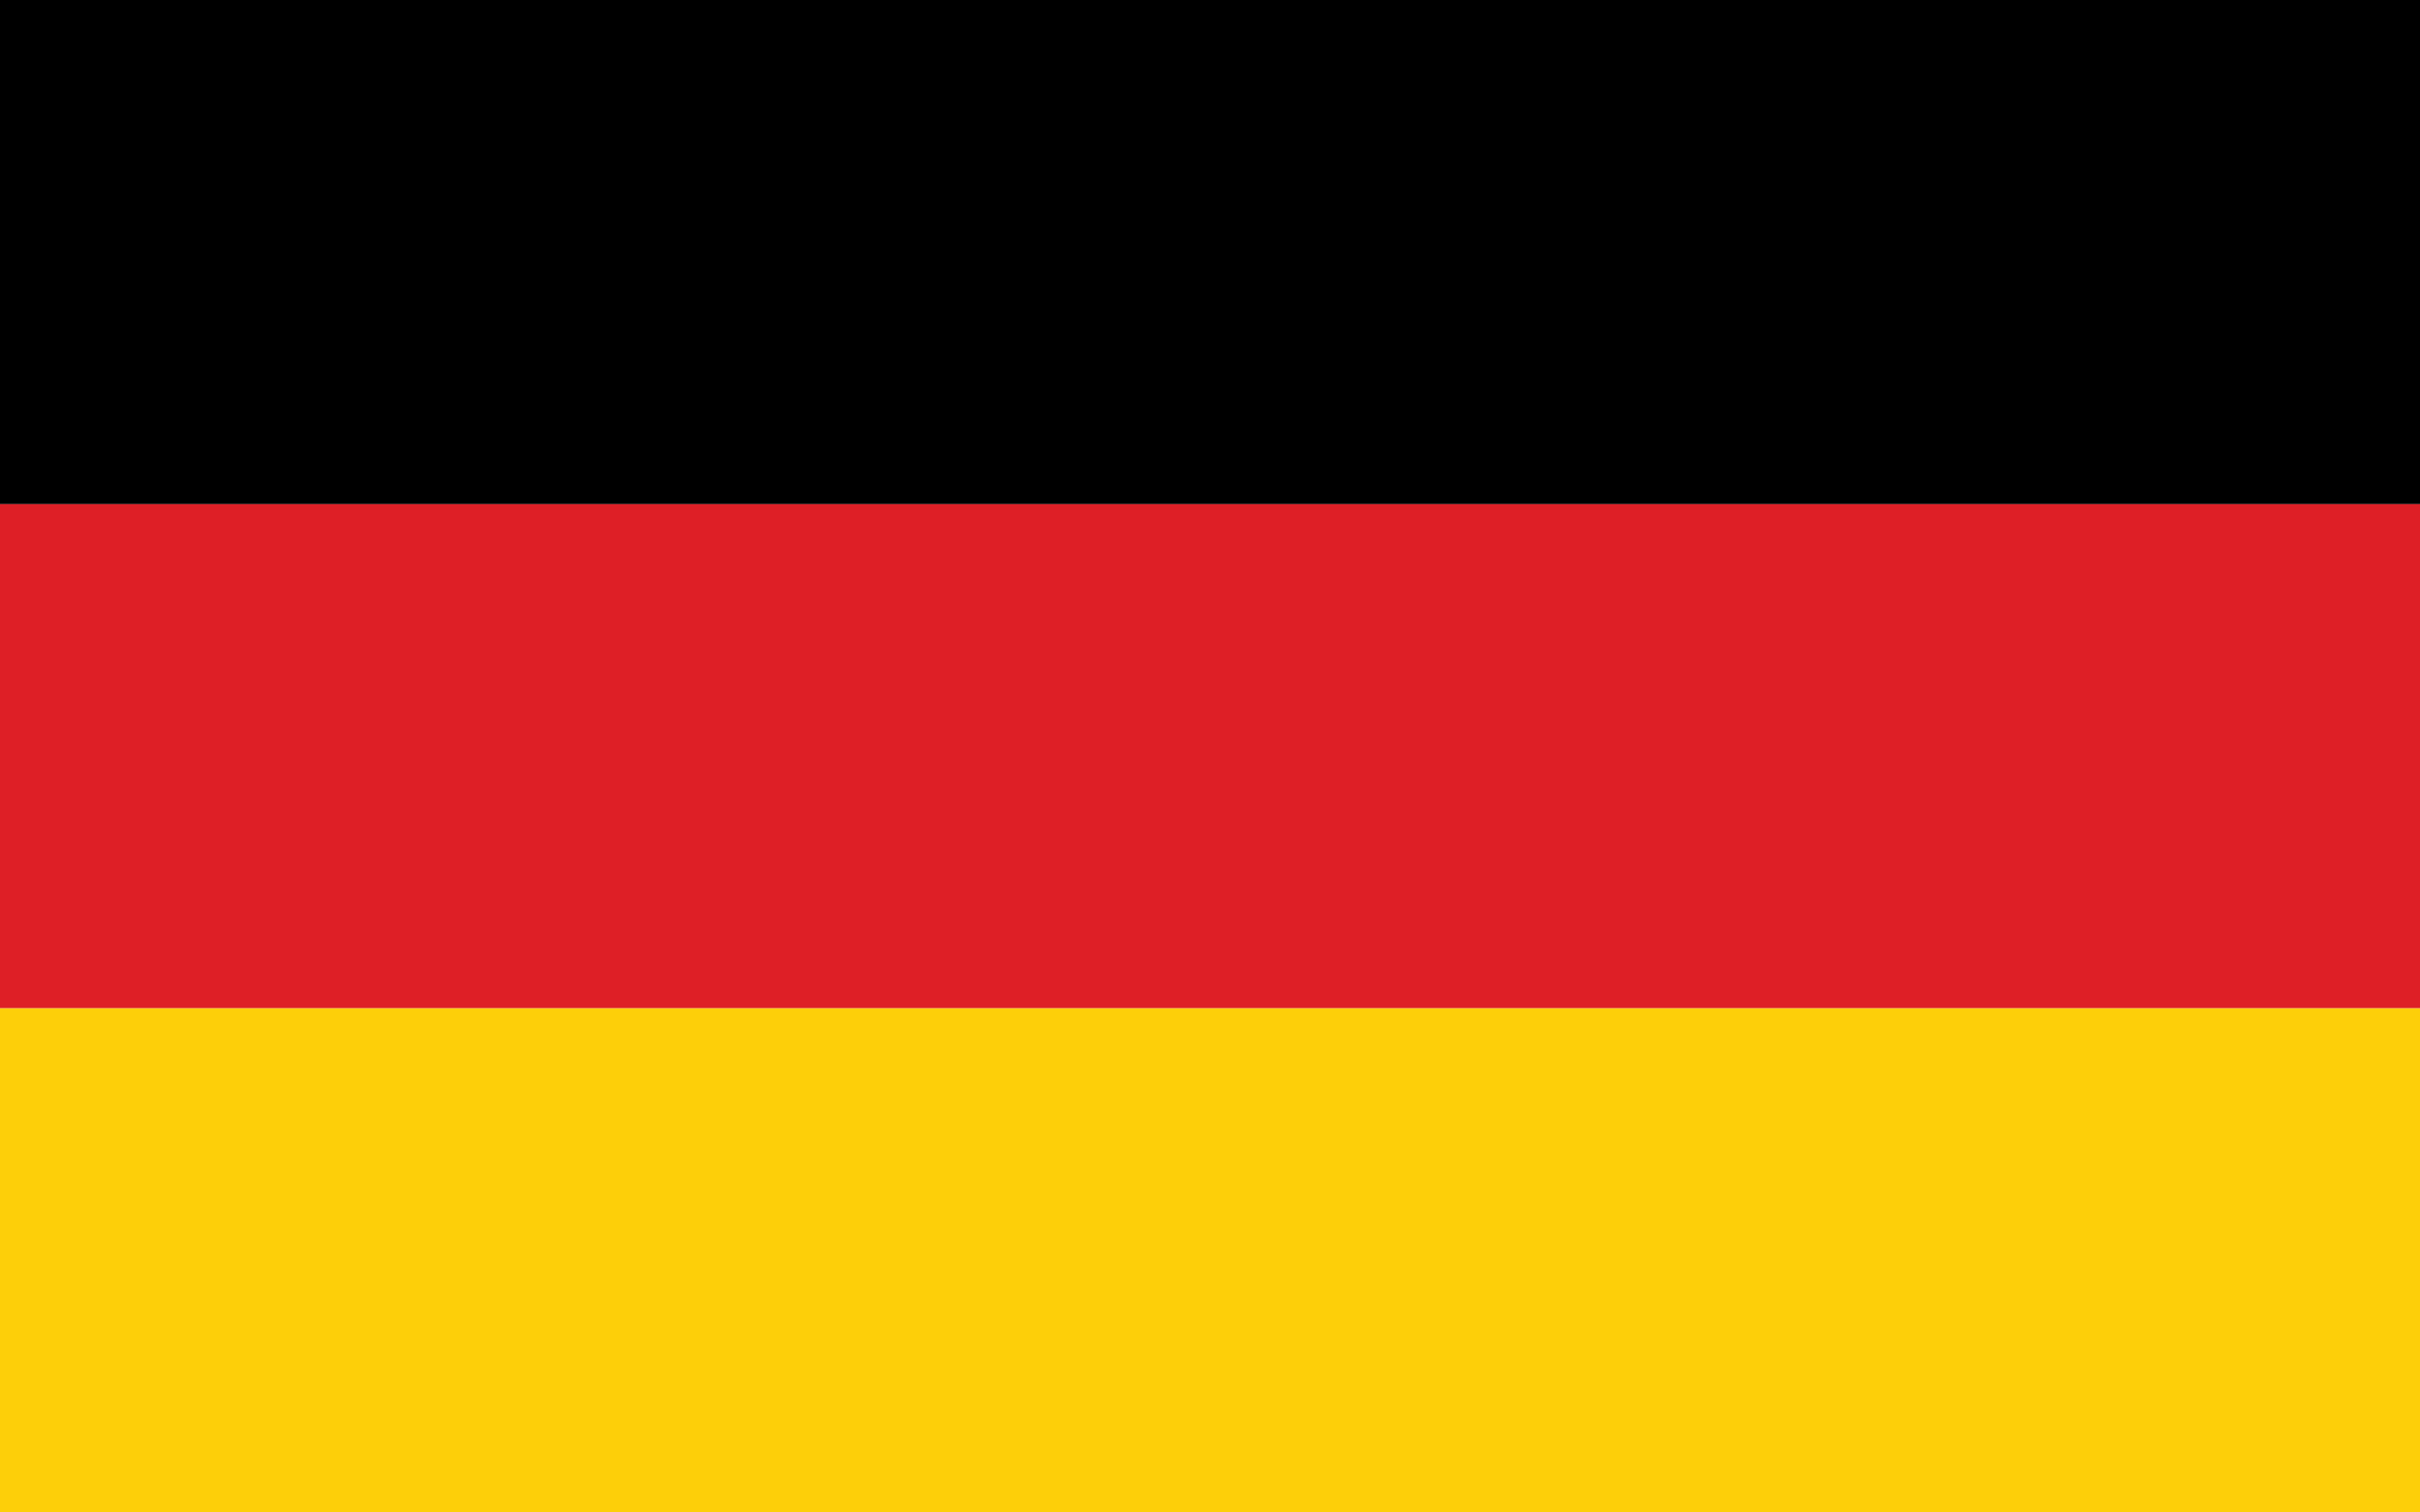 <svg width="24" height="15" viewBox="0 0 24 15" fill="none" xmlns="http://www.w3.org/2000/svg">
<rect width="24" height="5" fill="black"/>
<rect y="5" width="24" height="5" fill="#DE1F26"/>
<rect y="10" width="24" height="5" fill="#FDCF09"/>
</svg>
